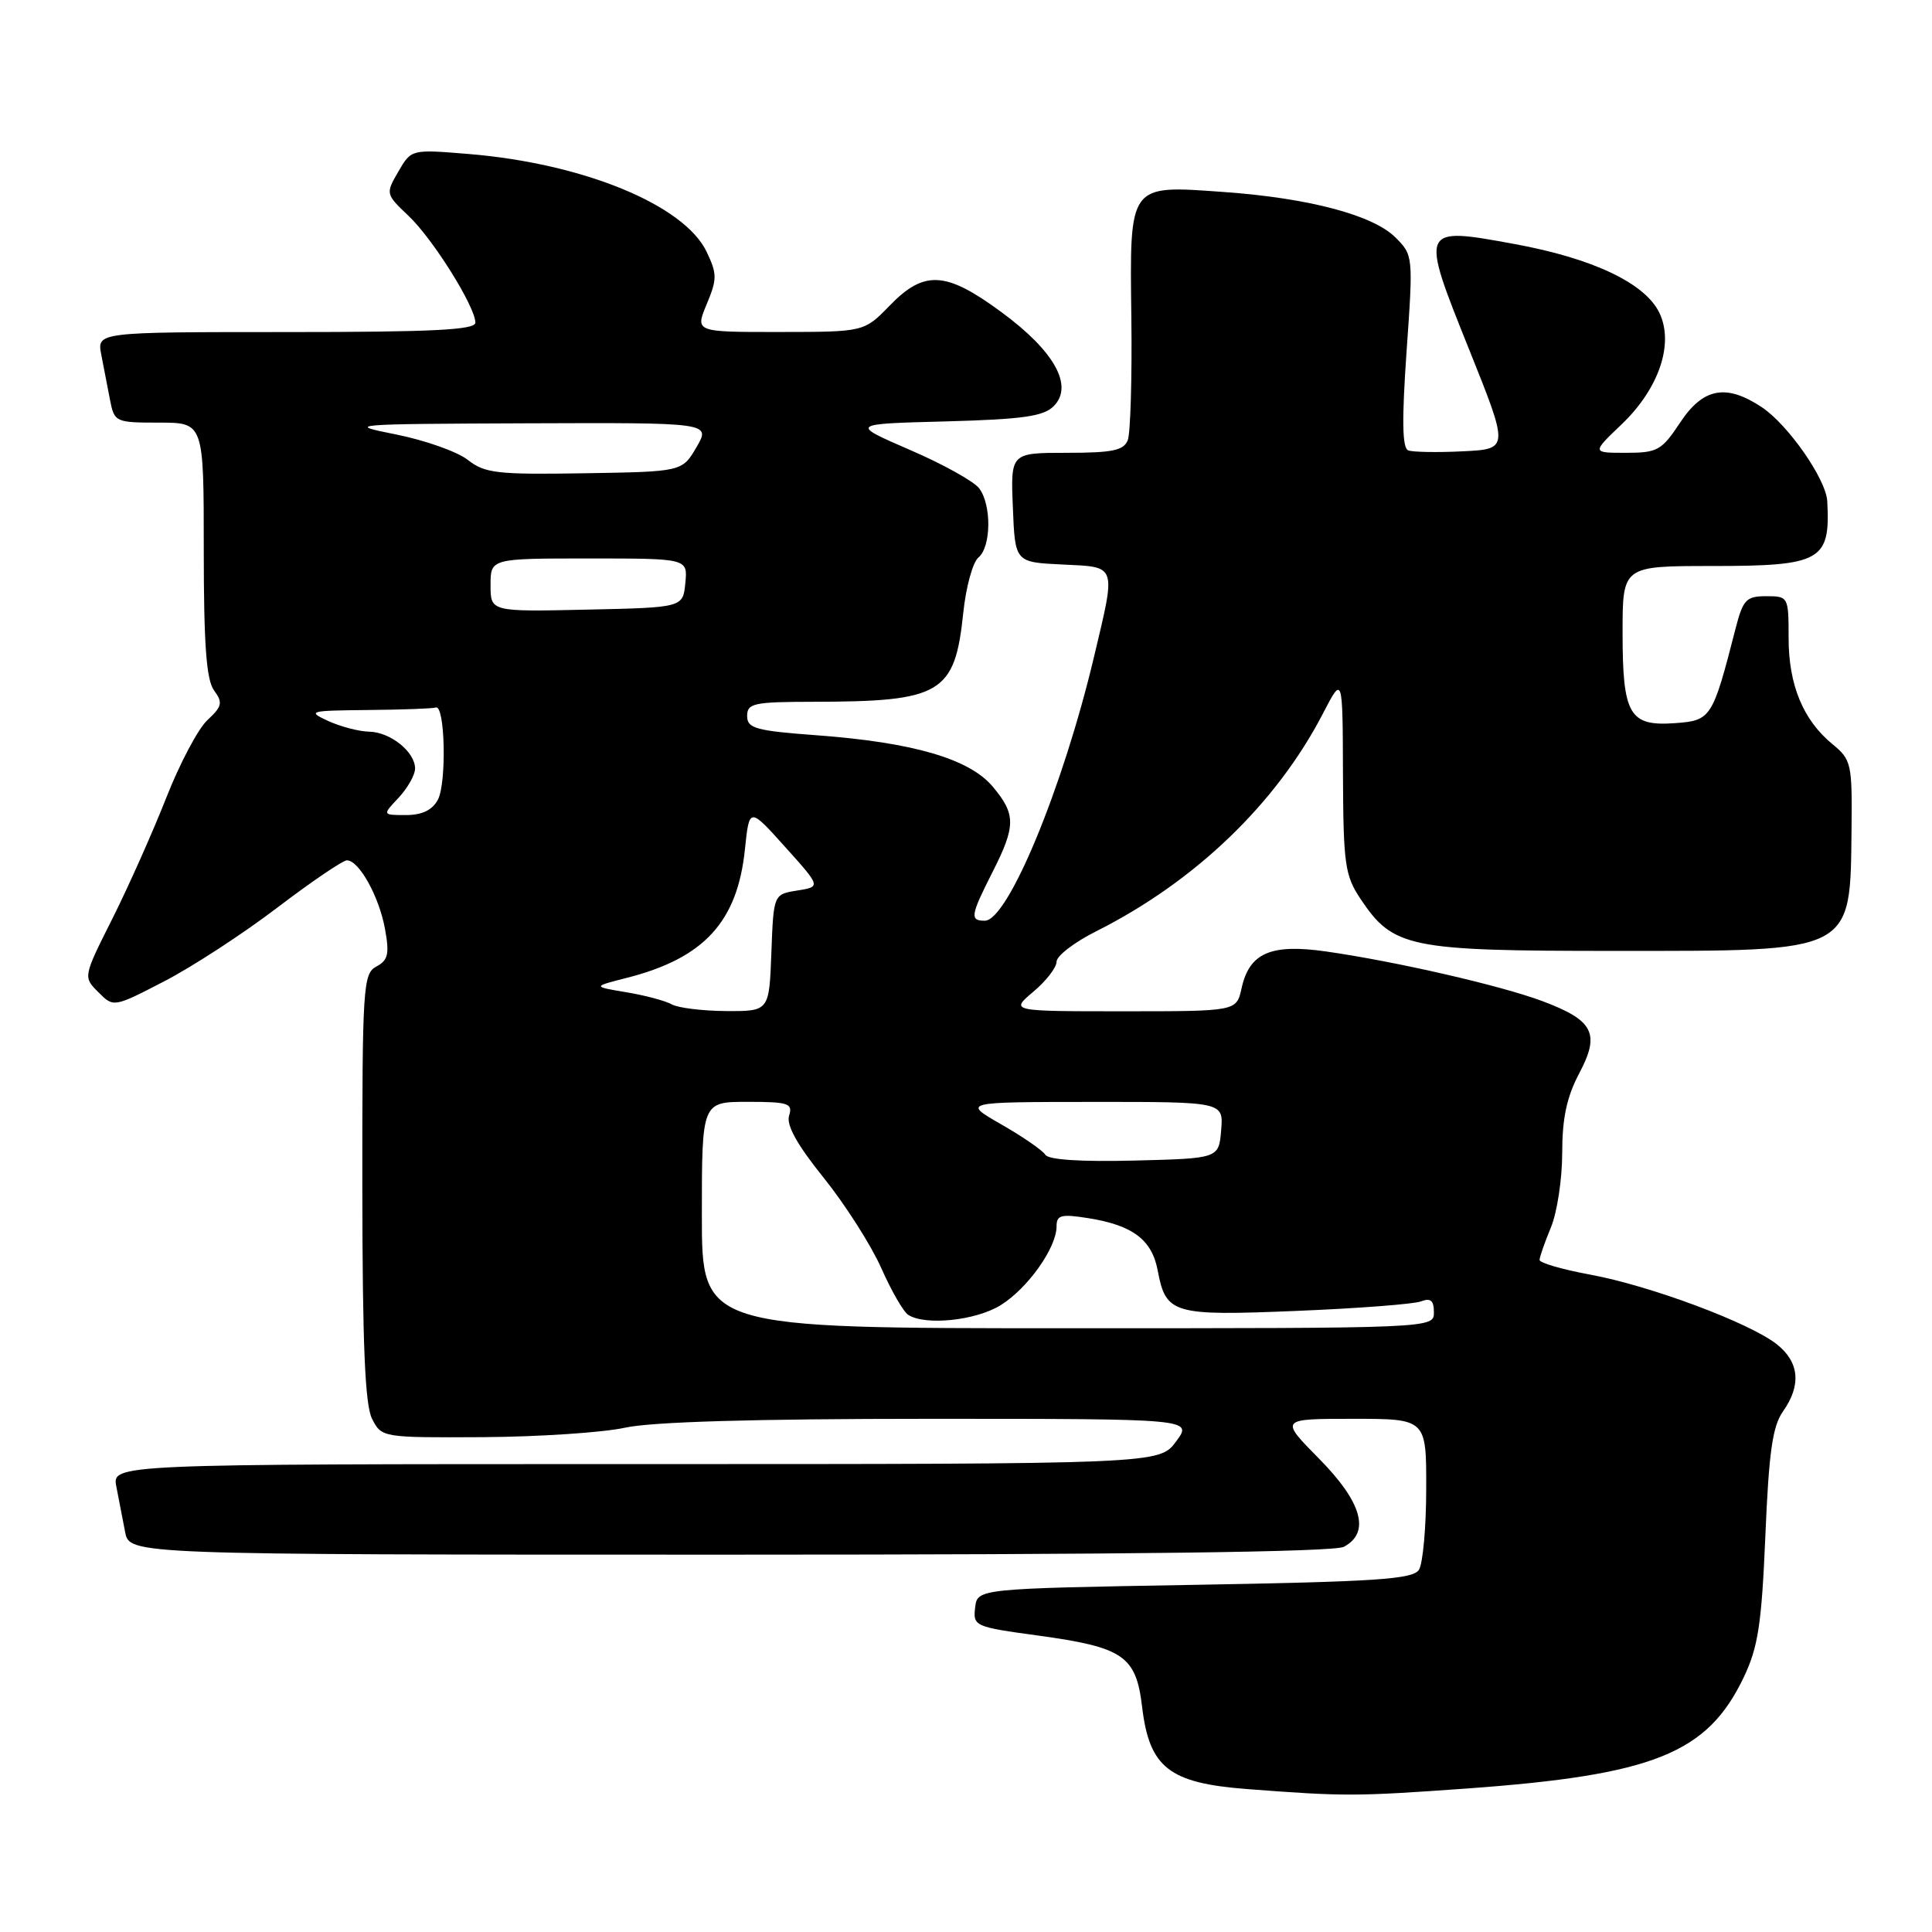 <?xml version="1.0" encoding="UTF-8" standalone="no"?>
<!DOCTYPE svg PUBLIC "-//W3C//DTD SVG 1.1//EN" "http://www.w3.org/Graphics/SVG/1.1/DTD/svg11.dtd" >
<svg xmlns="http://www.w3.org/2000/svg" xmlns:xlink="http://www.w3.org/1999/xlink" version="1.1" viewBox="0 0 256 256">
 <g >
 <path fill="currentColor"
d=" M 194.33 236.99 C 219.11 235.20 226.22 232.35 231.04 222.28 C 232.96 218.26 233.42 215.26 233.92 203.50 C 234.38 192.45 234.87 188.98 236.25 187.03 C 238.71 183.55 238.43 180.48 235.42 178.11 C 231.79 175.26 218.63 170.35 210.69 168.89 C 207.01 168.21 204.00 167.34 204.00 166.95 C 204.00 166.56 204.68 164.63 205.50 162.65 C 206.32 160.68 207.00 156.24 207.00 152.78 C 207.00 148.19 207.60 145.36 209.24 142.25 C 212.06 136.94 211.18 135.21 204.39 132.66 C 198.87 130.59 184.94 127.39 175.68 126.07 C 168.37 125.03 165.54 126.27 164.51 130.97 C 163.84 134.00 163.84 134.00 148.84 134.00 C 133.85 134.00 133.85 134.00 136.92 131.41 C 138.62 129.99 140.00 128.19 140.00 127.43 C 140.00 126.66 142.36 124.85 145.25 123.40 C 158.37 116.81 169.14 106.46 175.32 94.50 C 177.91 89.50 177.91 89.50 177.95 102.60 C 178.00 114.52 178.21 116.01 180.27 119.10 C 184.60 125.58 186.61 126.00 213.80 126.00 C 245.90 126.00 245.15 126.39 245.34 109.71 C 245.43 101.23 245.30 100.64 242.84 98.63 C 238.93 95.43 237.00 90.77 237.00 84.55 C 237.00 79.07 236.96 79.00 234.04 79.00 C 231.39 79.00 230.96 79.45 229.98 83.25 C 226.92 95.19 226.74 95.47 221.96 95.82 C 215.89 96.26 215.00 94.73 215.00 83.81 C 215.00 75.00 215.00 75.00 226.81 75.00 C 241.35 75.00 242.55 74.32 242.12 66.40 C 241.95 63.47 236.91 56.24 233.41 53.93 C 228.69 50.82 225.67 51.40 222.62 56.00 C 220.18 59.69 219.62 60.00 215.44 60.00 C 210.92 60.00 210.92 60.00 214.85 56.25 C 219.83 51.50 221.85 45.53 219.87 41.44 C 217.98 37.52 211.06 34.24 200.71 32.34 C 188.15 30.03 188.14 30.06 194.64 46.24 C 199.96 59.50 199.96 59.50 193.84 59.80 C 190.47 59.97 187.21 59.91 186.60 59.68 C 185.80 59.37 185.74 55.68 186.38 46.53 C 187.27 33.91 187.25 33.80 184.89 31.45 C 181.91 28.49 173.39 26.24 162.15 25.44 C 149.48 24.53 149.69 24.24 149.91 42.14 C 150.01 50.10 149.79 57.38 149.44 58.31 C 148.91 59.69 147.41 60.00 141.35 60.00 C 133.91 60.00 133.91 60.00 134.21 67.25 C 134.50 74.50 134.50 74.50 140.75 74.80 C 148.06 75.15 147.90 74.66 144.97 87.00 C 140.85 104.38 133.55 122.00 130.49 122.00 C 128.49 122.00 128.59 121.32 131.50 115.58 C 134.62 109.44 134.62 107.89 131.53 104.22 C 128.45 100.55 120.97 98.37 108.25 97.43 C 100.12 96.83 99.00 96.51 99.00 94.87 C 99.00 93.19 99.87 93.00 107.75 92.99 C 124.75 92.97 126.52 91.92 127.64 81.19 C 127.99 77.79 128.90 74.50 129.64 73.88 C 131.34 72.47 131.41 66.93 129.75 64.71 C 129.06 63.79 124.93 61.49 120.56 59.61 C 112.63 56.17 112.63 56.17 125.28 55.84 C 135.50 55.56 138.26 55.18 139.62 53.82 C 142.29 51.14 139.73 46.53 132.71 41.37 C 125.33 35.93 122.48 35.76 117.89 40.49 C 114.50 43.98 114.50 43.98 103.30 43.99 C 92.10 44.00 92.10 44.00 93.64 40.31 C 95.03 36.98 95.03 36.30 93.64 33.38 C 90.67 27.15 77.26 21.64 62.04 20.40 C 54.50 19.78 54.50 19.78 52.78 22.74 C 51.08 25.67 51.10 25.72 54.13 28.60 C 57.36 31.65 62.97 40.62 62.99 42.75 C 63.00 43.72 57.32 44.00 37.92 44.00 C 12.84 44.00 12.84 44.00 13.42 47.00 C 13.74 48.65 14.26 51.35 14.58 53.00 C 15.15 55.93 15.30 56.00 21.08 56.00 C 27.00 56.00 27.00 56.00 27.00 72.81 C 27.00 85.40 27.34 90.08 28.36 91.48 C 29.55 93.10 29.44 93.60 27.48 95.42 C 26.25 96.56 23.80 101.20 22.03 105.71 C 20.25 110.23 17.05 117.42 14.91 121.69 C 11.01 129.45 11.01 129.45 13.03 131.47 C 15.05 133.50 15.05 133.50 21.78 130.02 C 25.47 128.11 32.21 123.72 36.74 120.27 C 41.27 116.82 45.43 114.00 45.97 114.00 C 47.57 114.00 50.23 118.78 51.01 123.07 C 51.62 126.41 51.43 127.23 49.87 128.07 C 48.11 129.01 48.00 130.73 48.01 157.29 C 48.03 178.15 48.36 186.15 49.30 188.00 C 50.57 190.49 50.66 190.50 64.04 190.43 C 71.44 190.38 79.88 189.82 82.80 189.18 C 86.30 188.40 99.95 188.00 123.08 188.00 C 158.06 188.00 158.06 188.00 155.84 191.00 C 153.62 194.00 153.62 194.00 84.23 194.00 C 14.84 194.00 14.84 194.00 15.42 197.00 C 15.74 198.65 16.26 201.35 16.58 203.00 C 17.16 206.00 17.16 206.00 96.65 206.00 C 149.52 206.00 176.78 205.65 178.07 204.96 C 181.61 203.07 180.48 199.05 174.78 193.28 C 169.57 188.00 169.57 188.00 179.28 188.00 C 189.00 188.00 189.00 188.00 188.98 197.25 C 188.98 202.34 188.54 207.18 188.02 208.00 C 187.23 209.26 182.41 209.58 158.29 210.00 C 129.50 210.50 129.50 210.50 129.21 213.02 C 128.92 215.47 129.16 215.58 137.56 216.72 C 148.86 218.27 150.53 219.41 151.33 226.13 C 152.29 234.22 154.89 236.27 165.24 237.06 C 178.17 238.05 179.65 238.04 194.33 236.99 Z  M 93.00 161.00 C 93.00 146.00 93.00 146.00 99.07 146.00 C 104.48 146.00 105.07 146.20 104.56 147.82 C 104.16 149.06 105.62 151.69 109.15 156.07 C 111.99 159.61 115.41 164.97 116.76 168.00 C 118.10 171.03 119.71 173.83 120.35 174.23 C 122.62 175.68 129.30 174.98 132.58 172.95 C 136.17 170.73 140.00 165.34 140.00 162.50 C 140.00 160.99 140.60 160.84 144.25 161.42 C 150.10 162.36 152.64 164.28 153.40 168.34 C 154.49 174.12 155.39 174.38 171.83 173.70 C 179.95 173.37 187.35 172.80 188.29 172.44 C 189.57 171.95 190.00 172.32 190.00 173.89 C 190.00 176.00 190.00 176.00 141.50 176.00 C 93.00 176.00 93.00 176.00 93.00 161.00 Z  M 138.51 153.01 C 138.15 152.43 135.53 150.62 132.68 148.99 C 127.50 146.02 127.50 146.02 144.81 146.01 C 162.12 146.00 162.12 146.00 161.81 149.75 C 161.50 153.50 161.50 153.50 150.33 153.78 C 143.29 153.96 138.92 153.68 138.51 153.01 Z  M 89.00 133.08 C 88.17 132.61 85.47 131.89 83.00 131.48 C 78.50 130.73 78.50 130.73 83.06 129.57 C 93.30 126.96 97.72 122.15 98.71 112.51 C 99.29 106.94 99.29 106.94 104.03 112.22 C 108.78 117.50 108.78 117.50 105.64 118.00 C 102.50 118.50 102.50 118.50 102.21 126.25 C 101.92 134.00 101.92 134.00 96.21 133.97 C 93.07 133.95 89.83 133.55 89.00 133.08 Z  M 52.83 105.69 C 54.02 104.41 55.00 102.68 55.00 101.84 C 55.00 99.63 51.74 97.01 48.92 96.95 C 47.59 96.93 45.15 96.29 43.50 95.54 C 40.66 94.23 40.94 94.16 48.75 94.08 C 53.29 94.04 57.34 93.89 57.75 93.75 C 58.97 93.34 59.20 103.76 58.02 105.97 C 57.28 107.35 55.92 108.00 53.79 108.00 C 50.65 108.00 50.65 108.00 52.83 105.69 Z  M 65.00 77.53 C 65.00 74.00 65.00 74.00 78.06 74.00 C 91.13 74.00 91.13 74.00 90.81 77.25 C 90.50 80.50 90.50 80.50 77.75 80.78 C 65.00 81.06 65.00 81.06 65.00 77.53 Z  M 61.99 60.94 C 60.60 59.85 56.33 58.34 52.49 57.57 C 45.72 56.23 46.27 56.18 69.84 56.09 C 94.18 56.00 94.18 56.00 92.29 59.25 C 90.39 62.50 90.39 62.50 77.45 62.71 C 65.87 62.90 64.23 62.71 61.99 60.94 Z "/>
</g>
</svg>